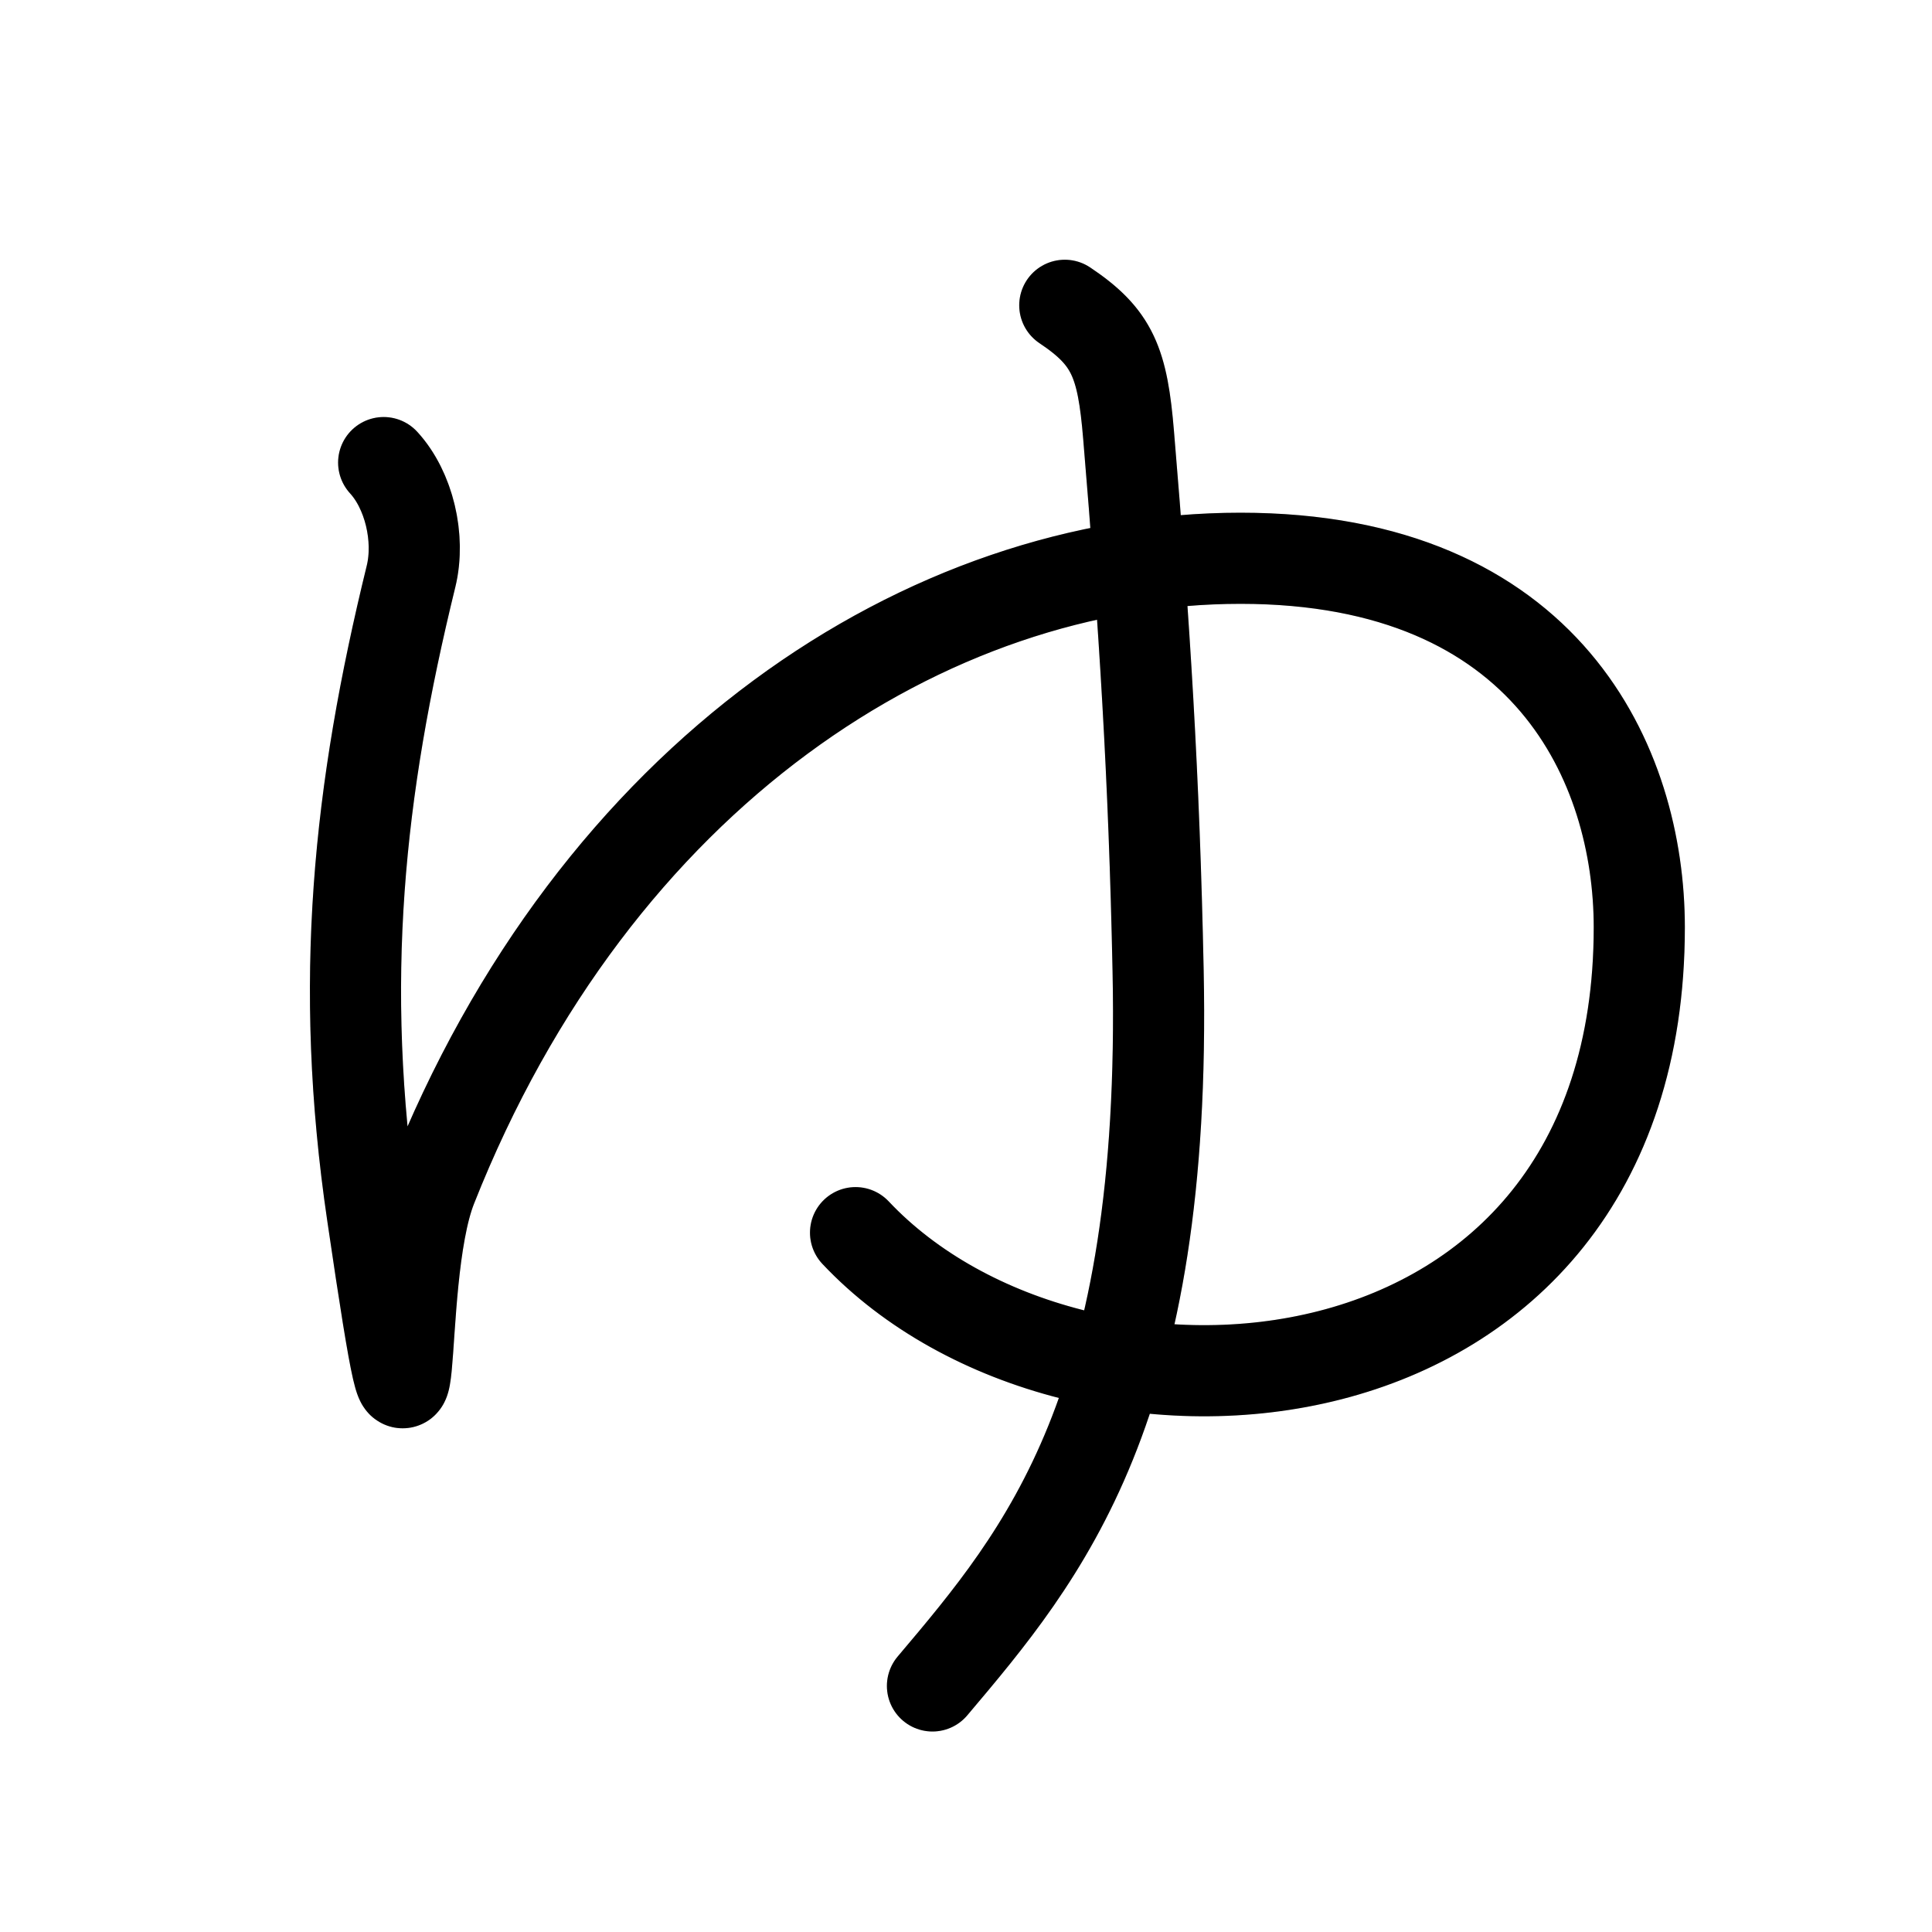 <svg id="kvg-03086" class="kanjivg" viewBox="0 0 106 106" width="106" height="106" xmlns="http://www.w3.org/2000/svg" xmlns:xlink="http://www.w3.org/1999/xlink" xml:space="preserve" version="1.1" baseProfile="full"><defs><style type="text/css">path.black{fill:none;stroke:black;stroke-width:5;stroke-linecap:round;stroke-linejoin:round;}path.grey{fill:none;stroke:#ddd;stroke-width:5;stroke-linecap:round;stroke-linejoin:round;}path.stroke{fill:none;stroke:black;stroke-width:5;stroke-linecap:round;stroke-linejoin:round;}text{font-size:16px;font-family:Segoe UI Symbol,Cambria Math,DejaVu Sans,Symbola,Quivira,STIX,Code2000;-webkit-touch-callout:none;cursor:pointer;-webkit-user-select:none;-khtml-user-select:none;-moz-user-select:none;-ms-user-select:none;user-select: none;}text:hover{color:#777;}#reset{font-weight:bold;}</style><marker id="markerStart" markerWidth="8" markerHeight="8" style="overflow:visible;"><circle cx="0" cy="0" r="1.5" style="stroke:none;fill:red;fill-opacity:0.5;"/></marker><marker id="markerEnd" style="overflow:visible;"><circle cx="0" cy="0" r="0.8" style="stroke:none;fill:blue;fill-opacity:0.5;"><animate attributeName="opacity" from="1" to="0" dur="3s" repeatCount="indefinite" /></circle></marker></defs><path d="M21.05,25.38c1.38,1.5,2.02,4.13,1.5,6.25c-2.88,11.75-4,22.25-2.12,35c2.77,18.85,1.12,3.88,3.25-1.5c9-22.75,27.24-34.5,44.38-34.5c16.88,0,21.88,11.38,21.88,20.25c0,27.38-30.88,29.62-43,16.75" class="grey" /><path d="M58.42,16.75c2.62,1.75,3.17,3.13,3.5,7.12c0.88,10.5,1.4,18.72,1.62,29.38c0.5,24-6.25,32-12.38,39.25" class="grey" /><path d="M21.05,25.38c1.38,1.5,2.02,4.13,1.5,6.25c-2.88,11.75-4,22.25-2.12,35c2.77,18.85,1.12,3.88,3.25-1.5c9-22.75,27.24-34.5,44.38-34.5c16.88,0,21.88,11.38,21.88,20.25c0,27.38-30.88,29.62-43,16.75" class="stroke" stroke-dasharray="250"><animate attributeName="stroke-dashoffset" from="250" to="0" dur="1.8s" begin="0.0s" fill="freeze" /></path><path d="M58.42,16.75c2.62,1.75,3.17,3.13,3.5,7.12c0.88,10.5,1.4,18.72,1.62,29.38c0.5,24-6.25,32-12.38,39.25" class="stroke" stroke-dasharray="150"><set attributeName="opacity" to="0" dur="2.0s" /><animate attributeName="stroke-dashoffset" from="150" to="0" dur="1.8s" begin="2.0s" fill="freeze" /></path></svg>
